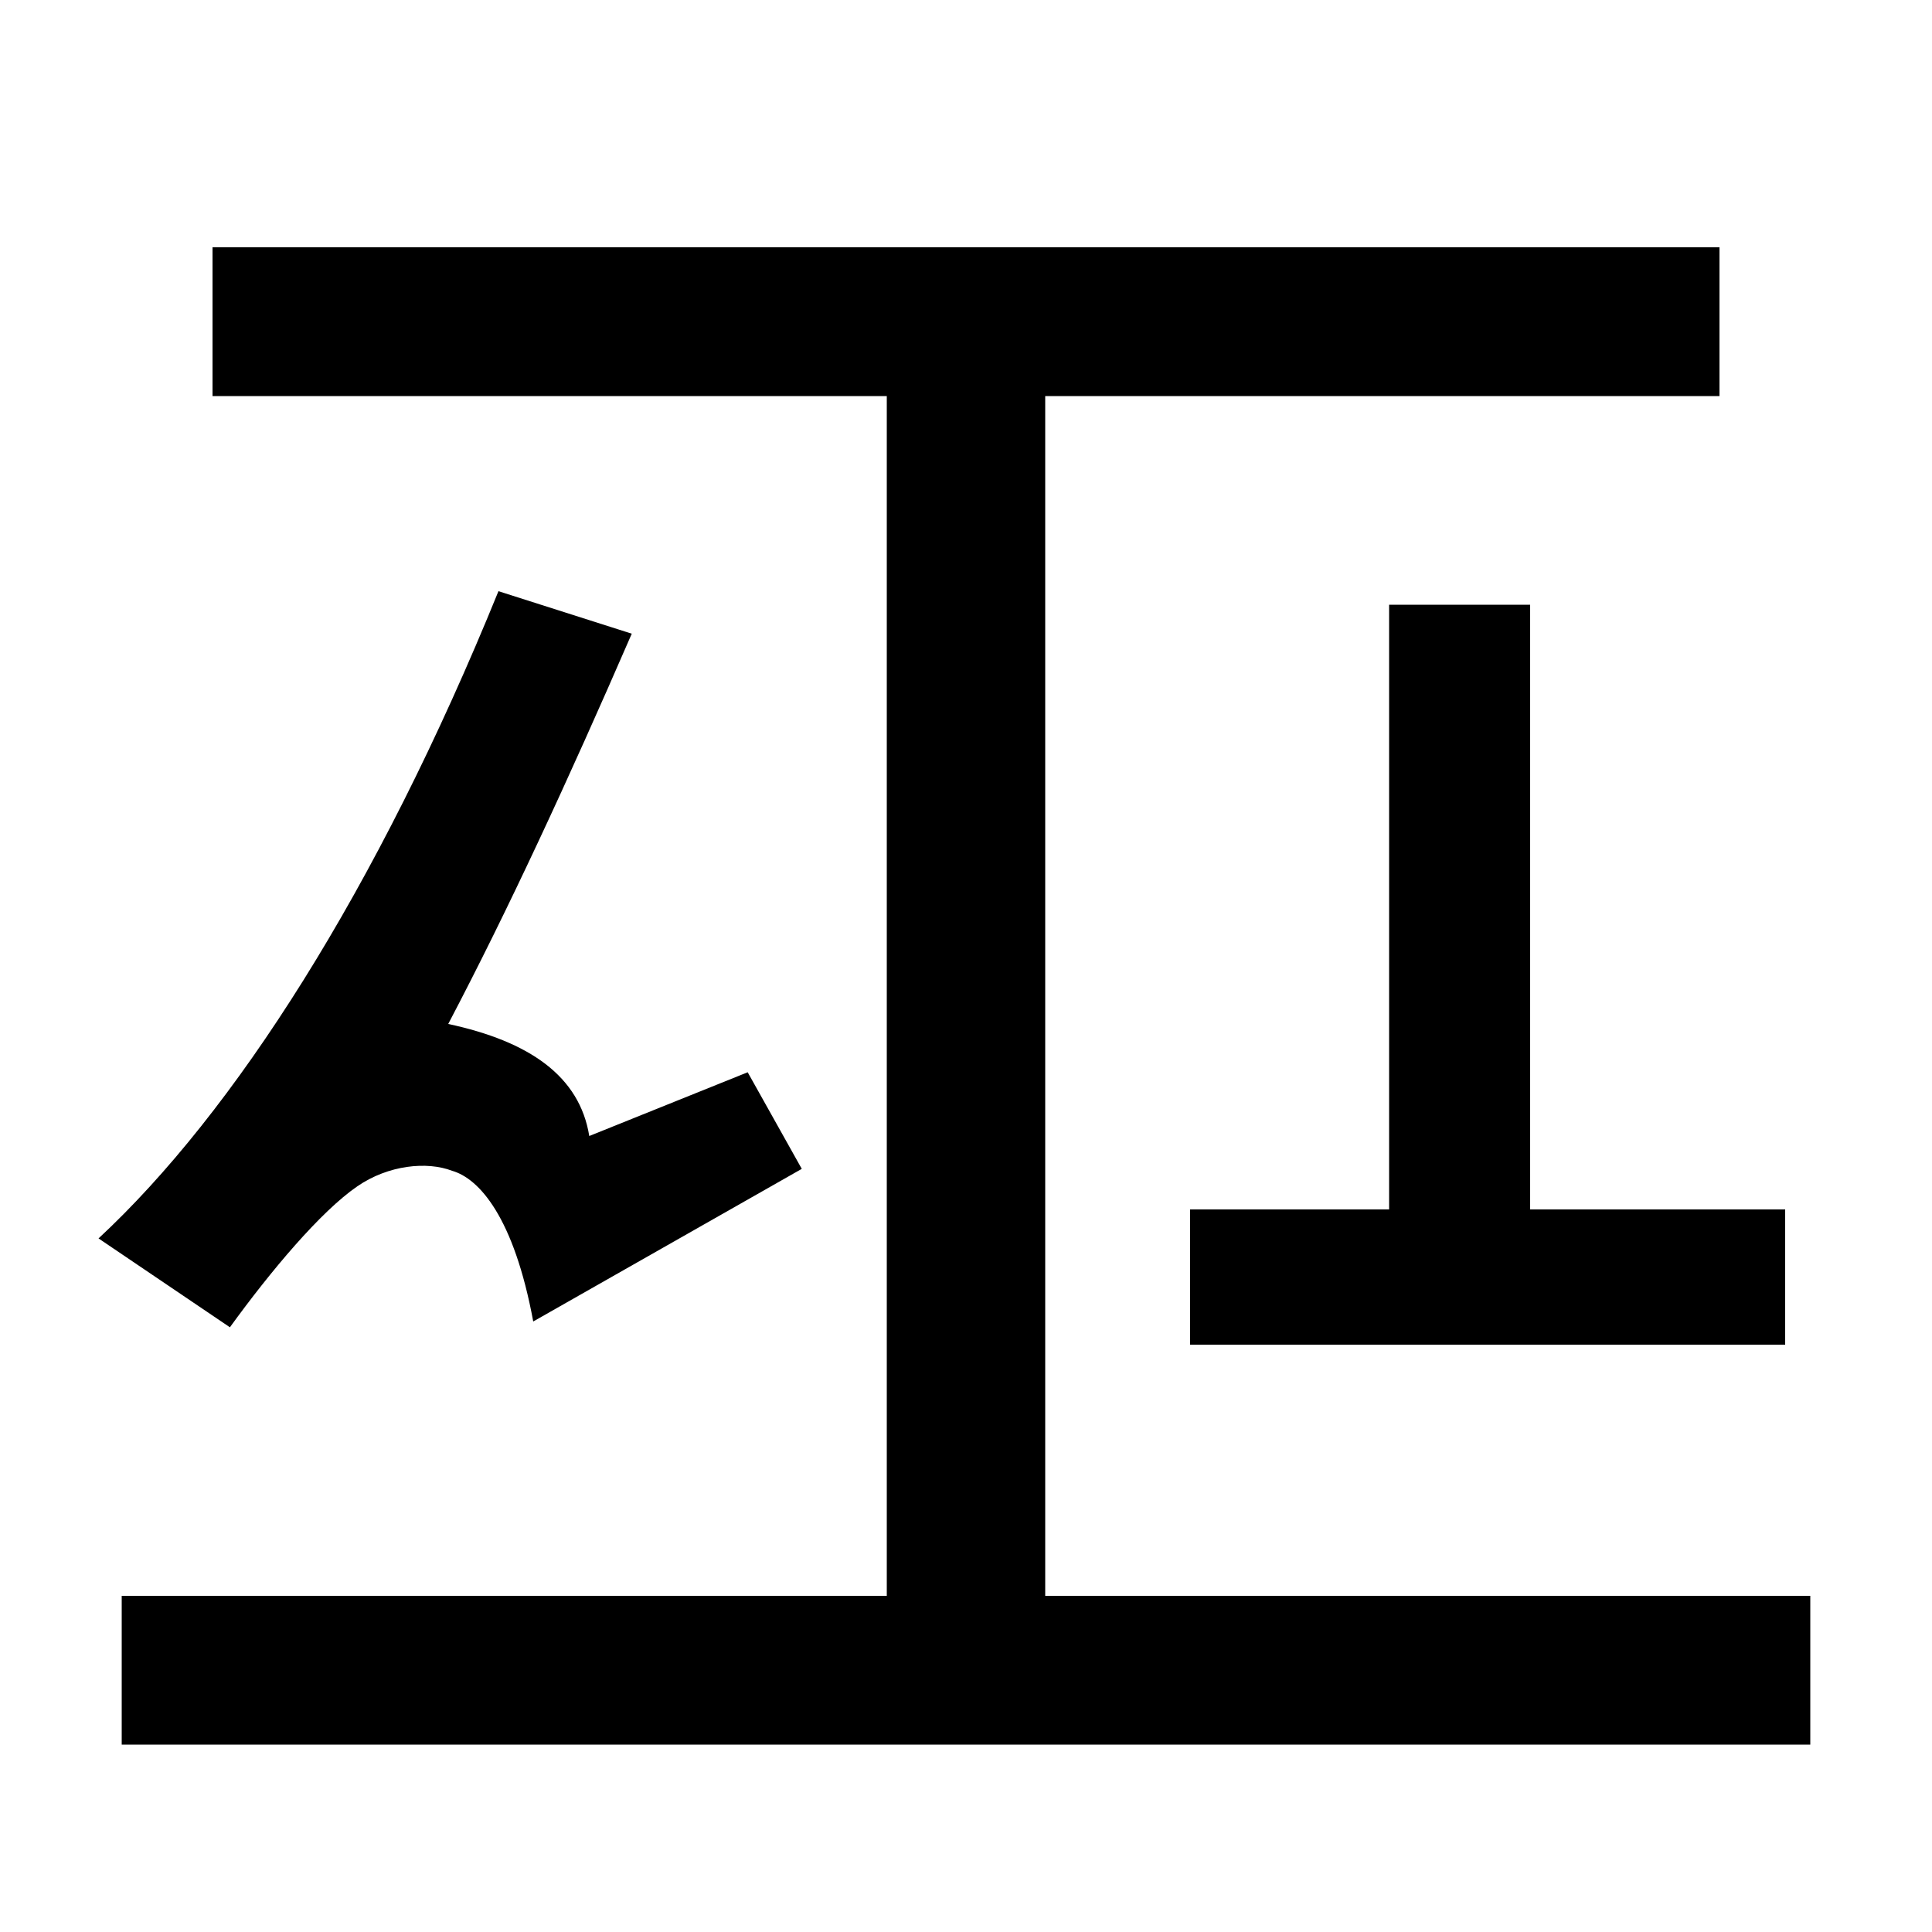 <svg xmlns="http://www.w3.org/2000/svg" width="1000" height="1000"><path d="M63 -23H937V54H541V675H890V752H110V675H459V54H63ZM616 184H924V254H792V567H719V254H616ZM232 350C263 409 294 476 327 552L258 574C195 419 121 304 51 239L119 193C140 222 166 253 185 266C201 277 221 279 234 274C248 270 266 250 276 196L415 275L387 325L305 292C300 323 274 341 232 350Z" transform="translate(0, 880) scale(1,-1)" /></svg>